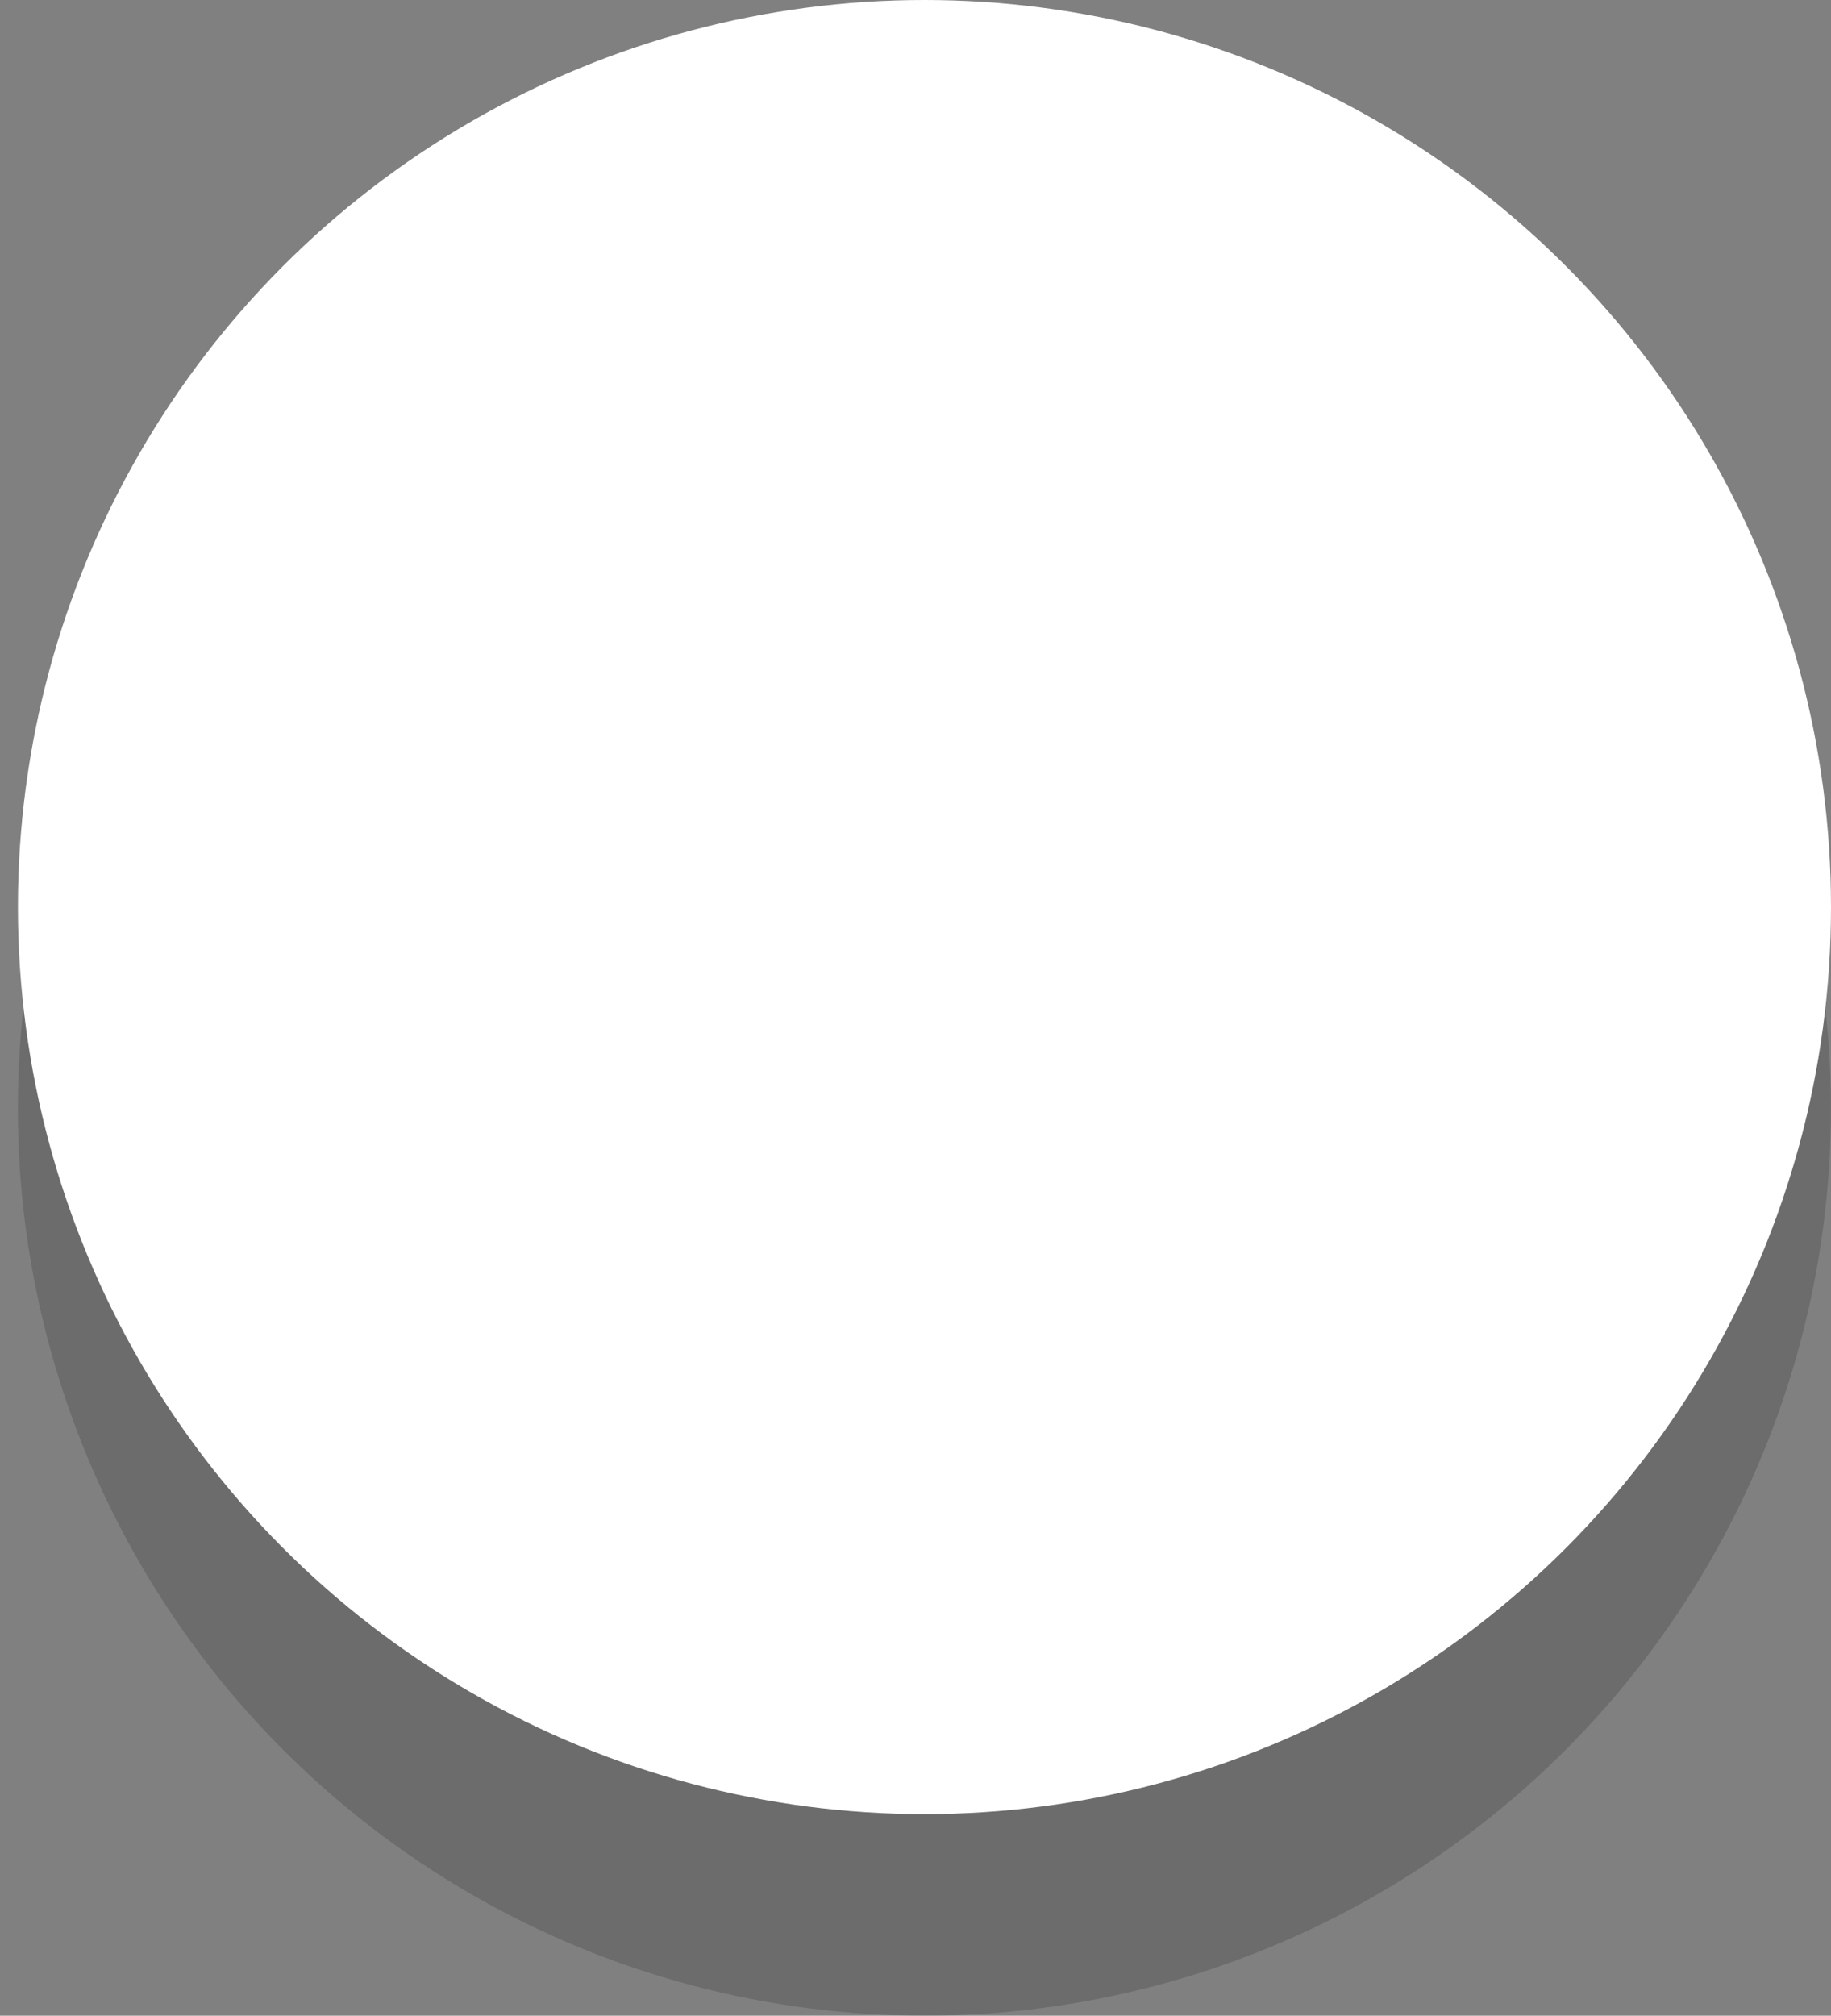 <?xml version="1.0" encoding="utf-8"?>
<!-- Generator: Adobe Illustrator 16.0.0, SVG Export Plug-In . SVG Version: 6.00 Build 0)  -->
<!DOCTYPE svg PUBLIC "-//W3C//DTD SVG 1.1//EN" "http://www.w3.org/Graphics/SVG/1.1/DTD/svg11.dtd">
<svg version="1.1" id="Layer_1" xmlns="http://www.w3.org/2000/svg" xmlns:xlink="http://www.w3.org/1999/xlink" x="0px" y="0px"
	 width="27.267px" height="30px" viewBox="0 0 27.267 30" enable-background="new 0 0 27.267 30" xml:space="preserve">
<rect x="0" y="0" width="27.267" height="30" fill="#808080" stroke="none"/>
<circle opacity="0.16" cx="13.766" cy="16.5" r="13.5"/>
<circle fill="#FFFFFF" cx="13.767" cy="13.5" r="13.5"/>
</svg>
